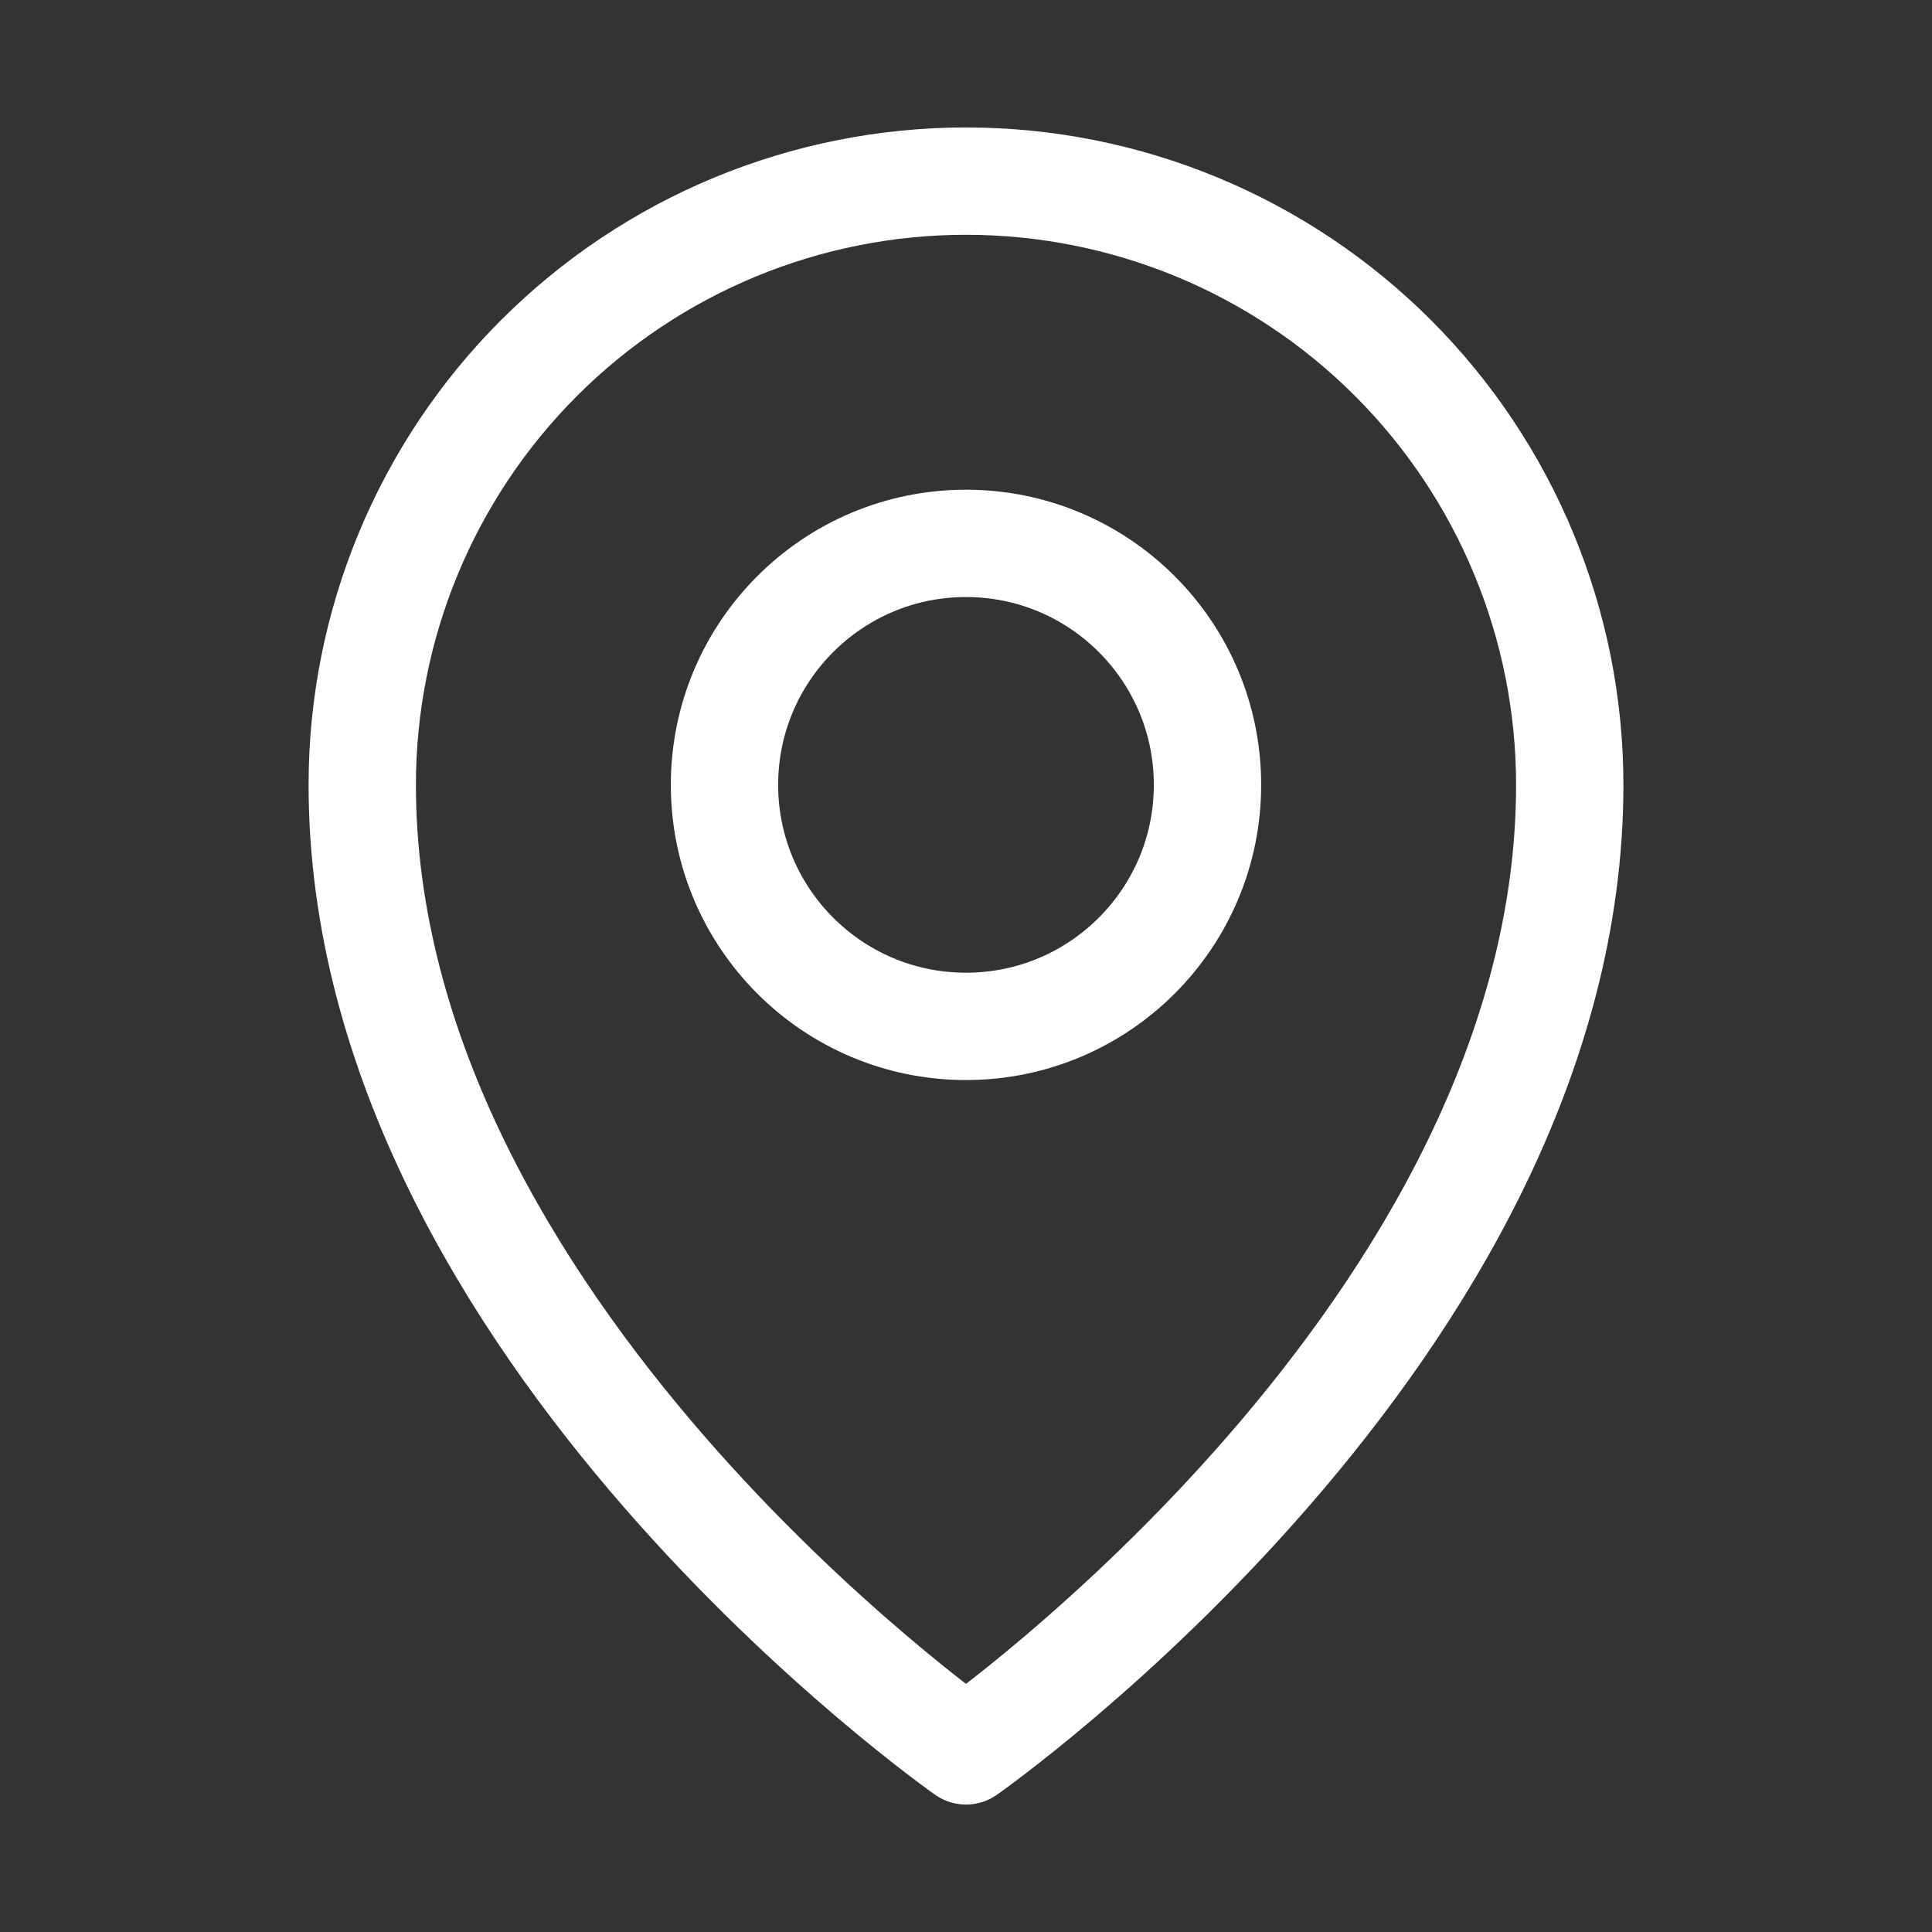 <svg width="36" height="36" viewBox="0 0 36 36" fill="none" xmlns="http://www.w3.org/2000/svg">
<rect x="0" y="0" width="36" height="36" fill="#333333" stroke="none"/>
<path d="M18 19.125C20.485 19.125 22.5 17.11 22.5 14.625C22.5 12.14 20.485 10.125 18 10.125C15.515 10.125 13.5 12.14 13.5 14.625C13.5 17.11 15.515 19.125 18 19.125Z" stroke="white" stroke-width="2" stroke-linecap="round" stroke-linejoin="round"/>
<path d="M29.25 14.625C29.25 24.75 18 32.625 18 32.625C18 32.625 6.75 24.75 6.75 14.625C6.75 11.641 7.935 8.78 10.045 6.67C12.155 4.56 15.016 3.375 18 3.375C20.984 3.375 23.845 4.56 25.955 6.67C28.065 8.78 29.25 11.641 29.25 14.625V14.625Z" stroke="white" stroke-width="2" stroke-linecap="round" stroke-linejoin="round"/>
</svg>
